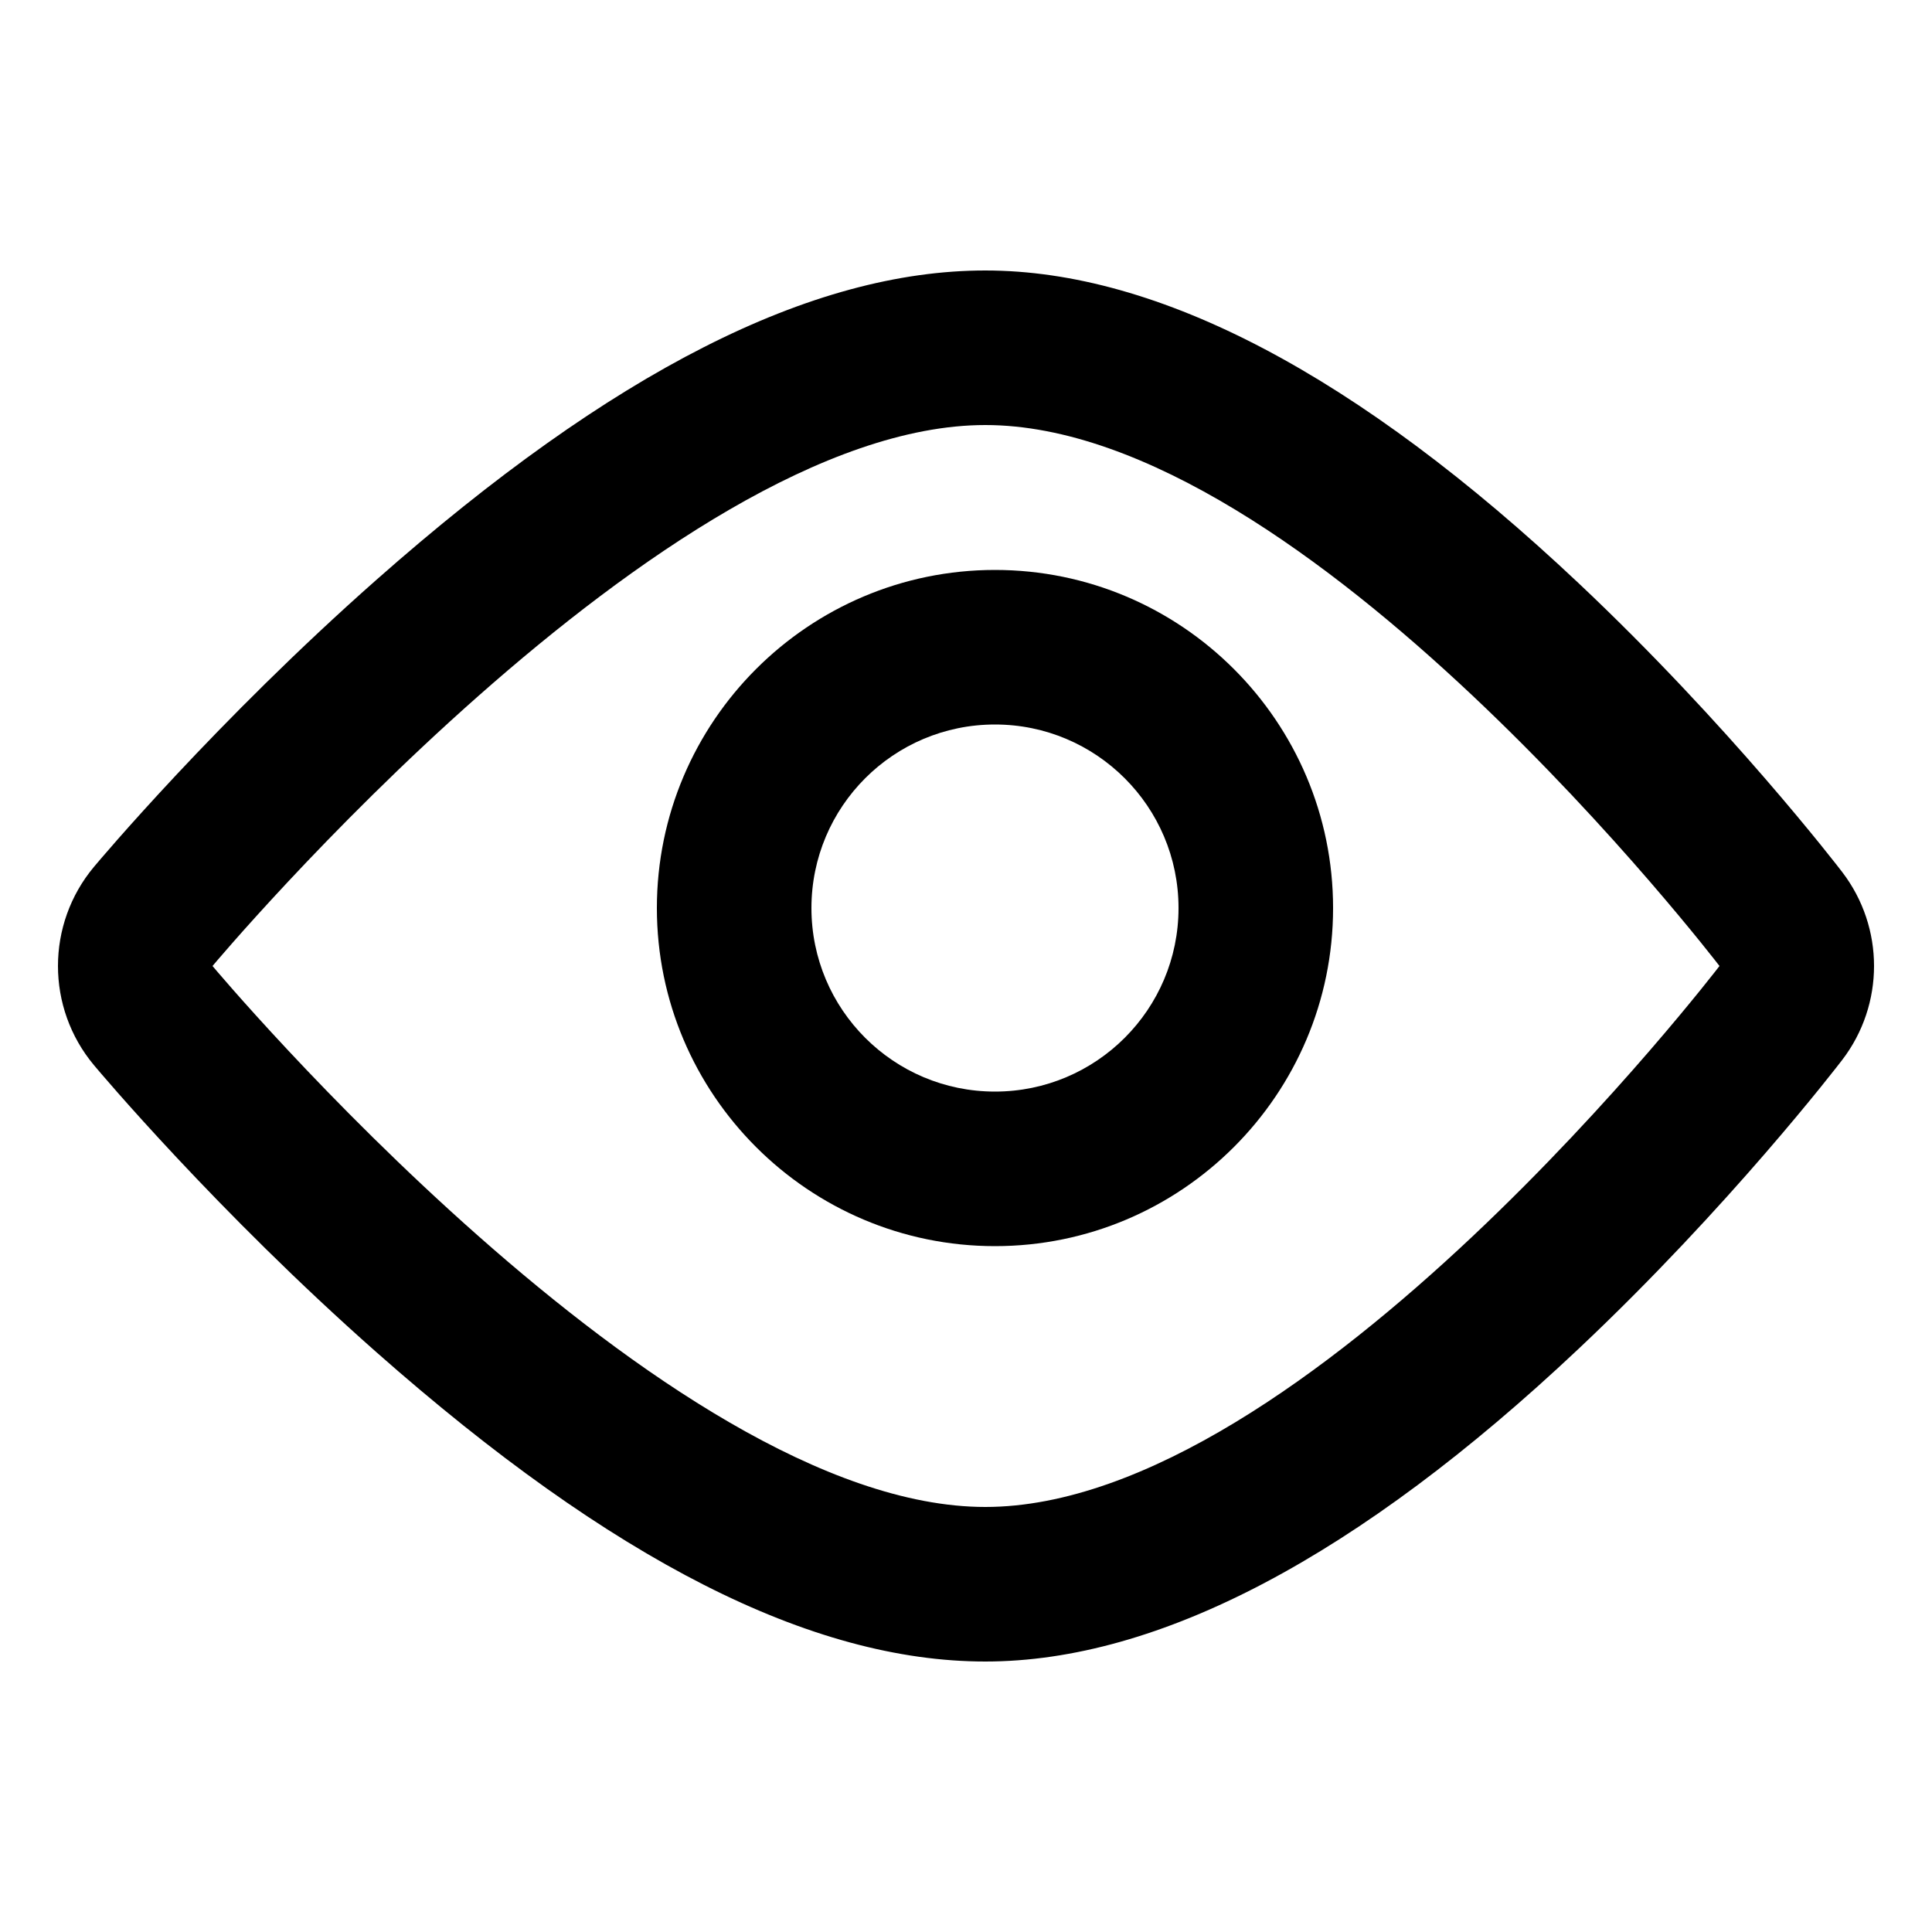 <?xml version="1.0" encoding="utf-8"?>
<!-- Generator: Adobe Illustrator 16.0.0, SVG Export Plug-In . SVG Version: 6.00 Build 0)  -->
<!DOCTYPE svg PUBLIC "-//W3C//DTD SVG 1.1//EN" "http://www.w3.org/Graphics/SVG/1.1/DTD/svg11.dtd">
<svg version="1.1" xmlns="http://www.w3.org/2000/svg" xmlns:xlink="http://www.w3.org/1999/xlink" x="0px" y="0px" width="100px"
	 height="100px" viewBox="0 0 100 100" enable-background="new 0 0 100 100" xml:space="preserve">
<g id="Layer_3">
</g>
<g id="Your_Icon">
</g>
<g id="Layer_4">
	<g>
		<path fill="none" d="M51.5,37.5c-5.249,0-9.5,4.253-9.5,9.501c0,5.245,4.251,9.499,9.5,9.499c5.24,0,9.5-4.254,9.5-9.499
			C61,41.753,56.74,37.5,51.5,37.5z"/>
		<path d="M51.5,29.5c-9.649,0-17.5,7.851-17.5,17.501C34,56.65,41.851,64.5,51.5,64.5S69,56.65,69,47.001
			C69,37.351,61.149,29.5,51.5,29.5z M51.5,56.5c-5.249,0-9.5-4.254-9.5-9.499c0-5.248,4.251-9.501,9.5-9.501
			c5.24,0,9.5,4.253,9.5,9.501C61,52.246,56.74,56.5,51.5,56.5z"/>
	</g>
	<g>
		<path fill="none" d="M51,22c-16.569,0-40,28-40,28s23.431,28,40,28c16.568,0,38-28,38-28S67.568,22,51,22z"/>
		<path d="M95.353,45.138c-0.235-0.307-5.842-7.6-13.653-14.96C70.307,19.443,59.978,14,51,14c-9.005,0-19.311,5.234-31.508,16.003
			C11.206,37.318,5.12,44.561,4.865,44.866c-2.486,2.971-2.486,7.297,0,10.269c0.255,0.305,6.341,7.547,14.627,14.863
			C31.689,80.766,41.995,86,51,86c8.978,0,19.307-5.443,30.699-16.178c7.812-7.36,13.418-14.653,13.653-14.96
			C97.549,51.993,97.549,48.007,95.353,45.138z M51,78c-16.569,0-40-28-40-28s23.431-28,40-28c16.568,0,38,28,38,28S67.568,78,51,78
			z"/>
	</g>
</g>
</svg>
